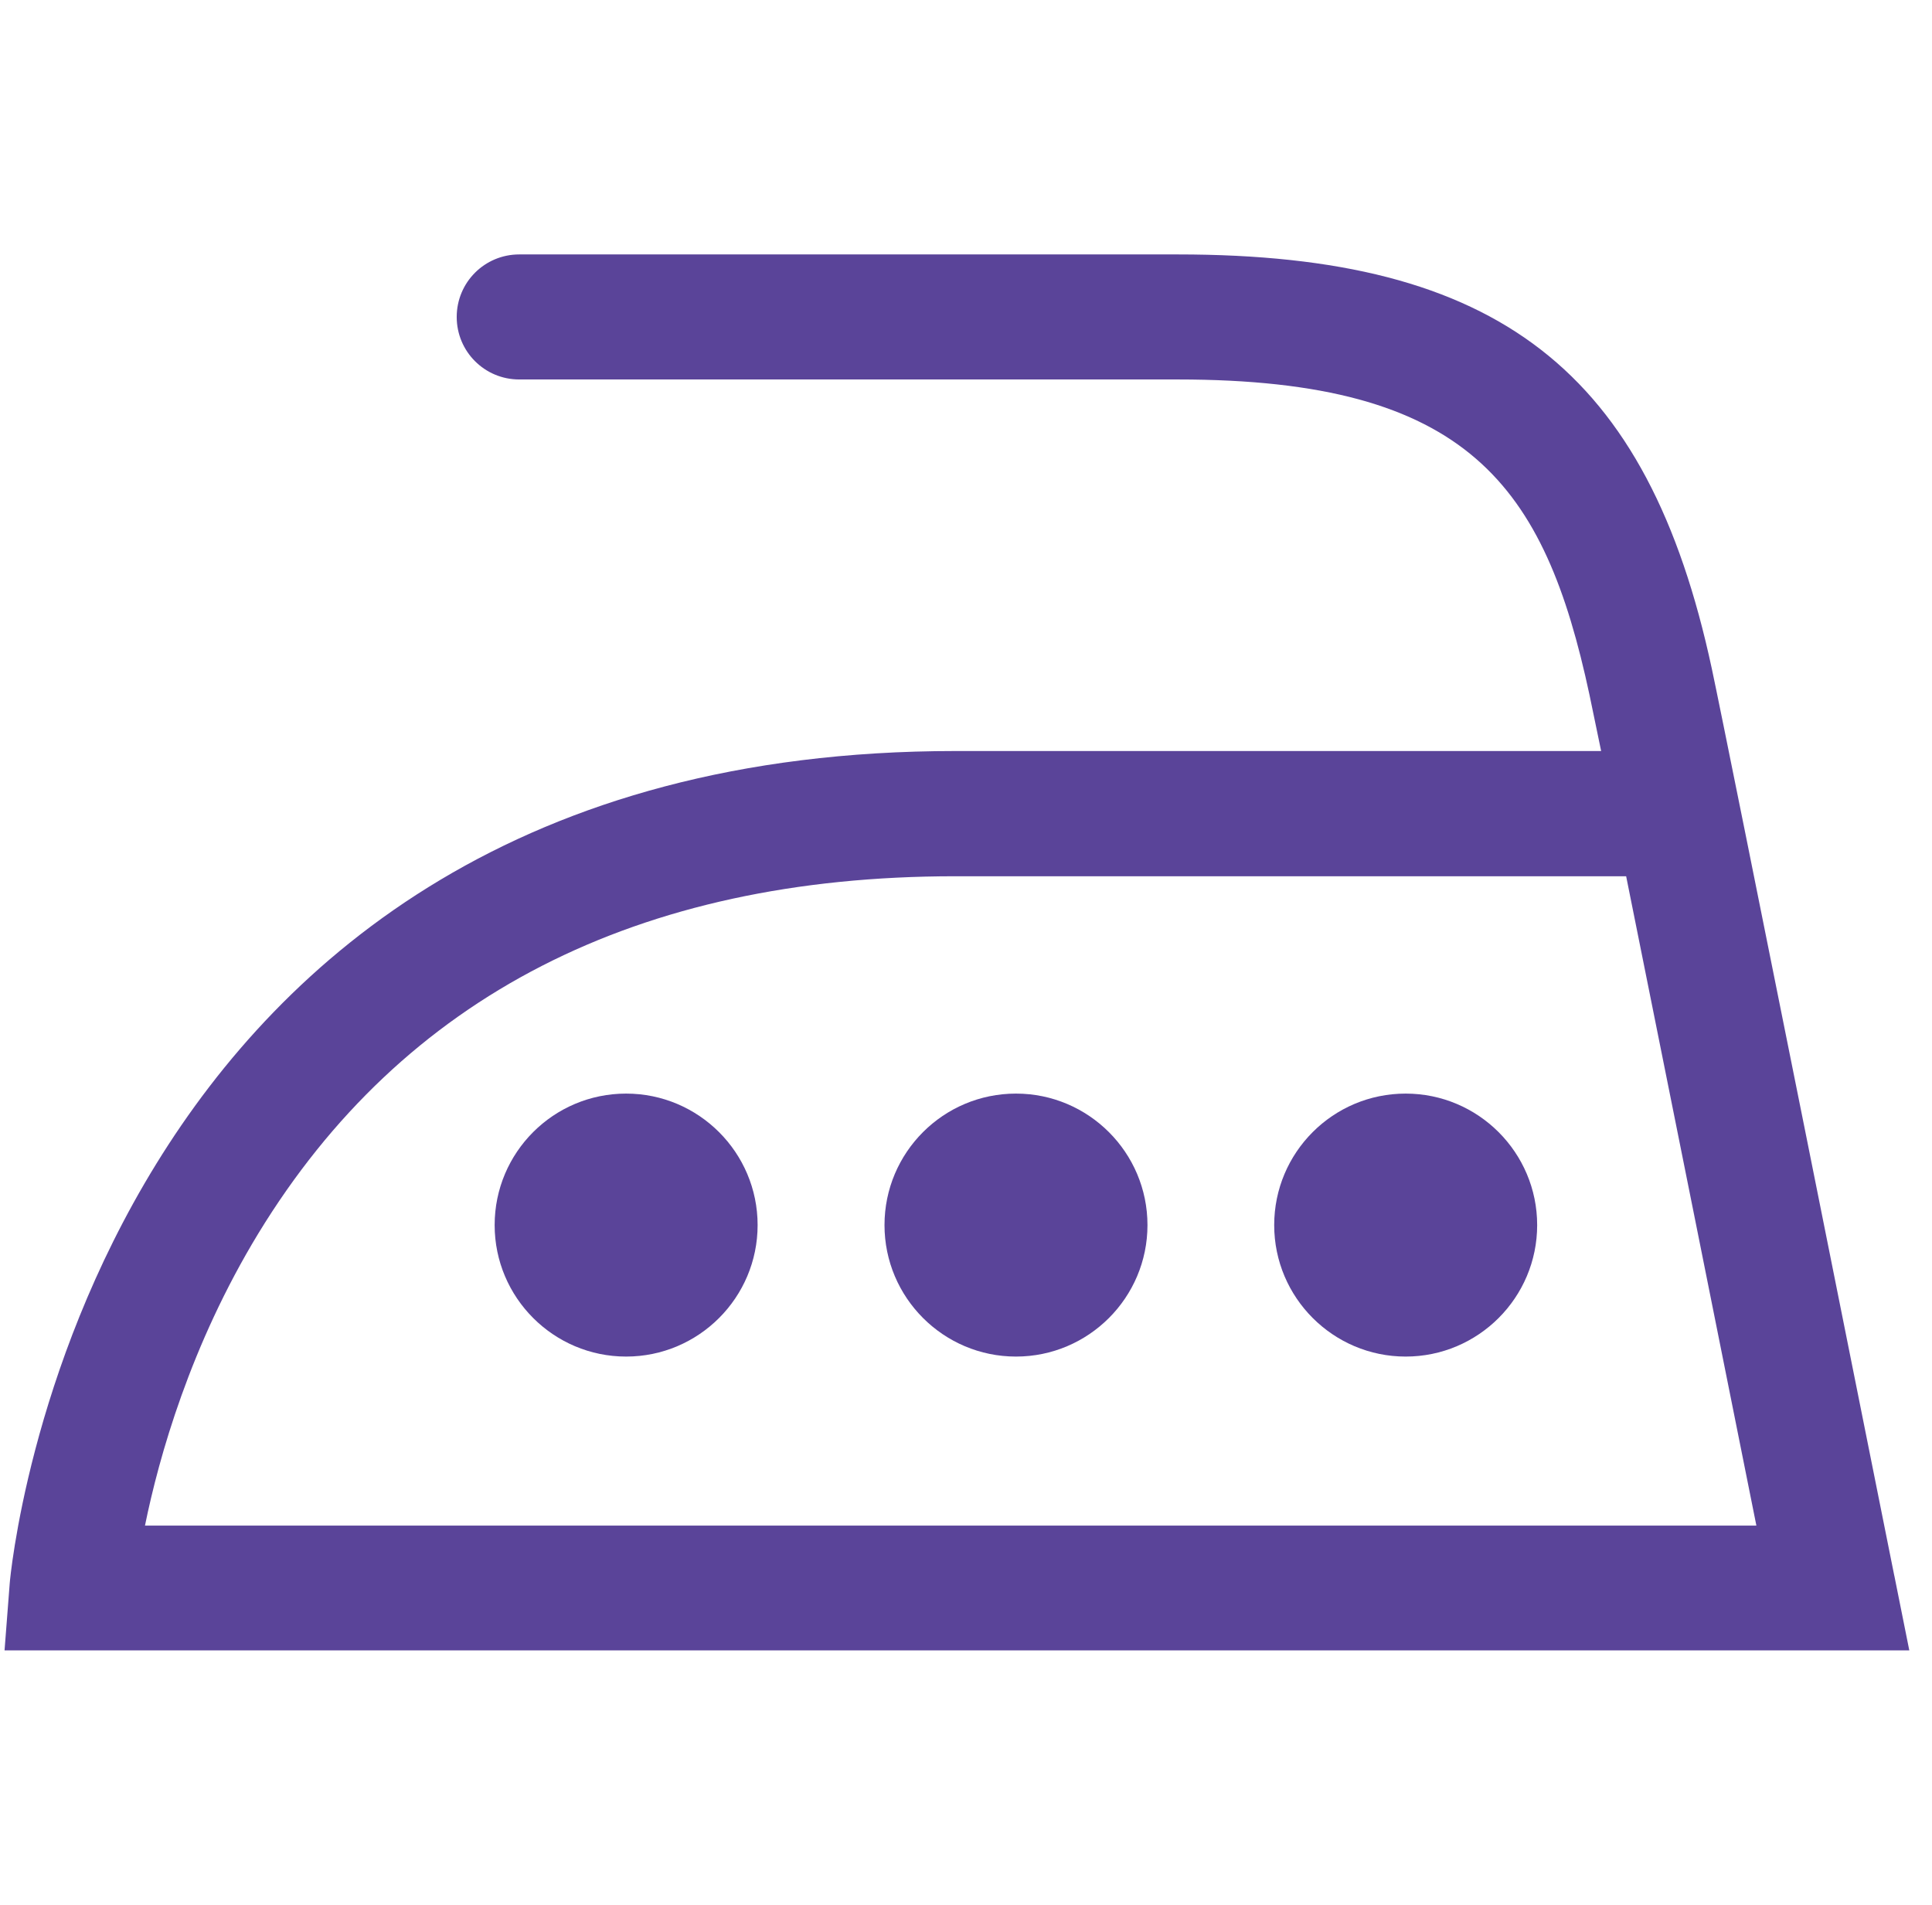 <svg width="71" height="70" viewBox="0 0 71 70" fill="none" xmlns="http://www.w3.org/2000/svg">
<path fill-rule="evenodd" clip-rule="evenodd" d="M69.615 57.908C69.362 56.653 63.443 27.055 62.907 24.566C60.556 13.616 55.058 9.35 43.288 9.35H19.081C17.81 9.35 16.784 10.376 16.784 11.648C16.784 12.919 17.81 13.945 19.081 13.945H43.288C53.97 13.945 56.765 17.843 58.412 25.531C58.473 25.83 58.626 26.557 58.841 27.599H35.109C3.107 27.599 0.381 57.87 0.358 58.176L0.167 60.65H70.166L69.615 57.901V57.908ZM5.328 56.063C5.841 53.543 6.997 49.431 9.494 45.327C14.801 36.62 23.416 32.201 35.101 32.201H59.76C61.237 39.553 63.512 50.886 64.546 56.063H5.328Z" fill="#5A4499"/>
<path fill-rule="evenodd" clip-rule="evenodd" d="M37.337 40.188C34.665 40.188 32.505 42.355 32.505 45.02C32.505 47.685 34.672 49.852 37.337 49.852C40.002 49.852 42.169 47.685 42.169 45.02C42.169 42.355 40.002 40.188 37.337 40.188Z" fill="#5A4499"/>
<path fill-rule="evenodd" clip-rule="evenodd" d="M23.01 40.188C20.337 40.188 18.178 42.355 18.178 45.02C18.178 47.685 20.345 49.852 23.01 49.852C25.675 49.852 27.842 47.685 27.842 45.02C27.842 42.355 25.675 40.188 23.01 40.188Z" fill="#5A4499"/>
<path fill-rule="evenodd" clip-rule="evenodd" d="M51.658 40.188C48.985 40.188 46.826 42.355 46.826 45.02C46.826 47.685 48.993 49.852 51.658 49.852C54.323 49.852 56.49 47.685 56.49 45.02C56.49 42.355 54.323 40.188 51.658 40.188Z" fill="#5A4499"/>
</svg>
